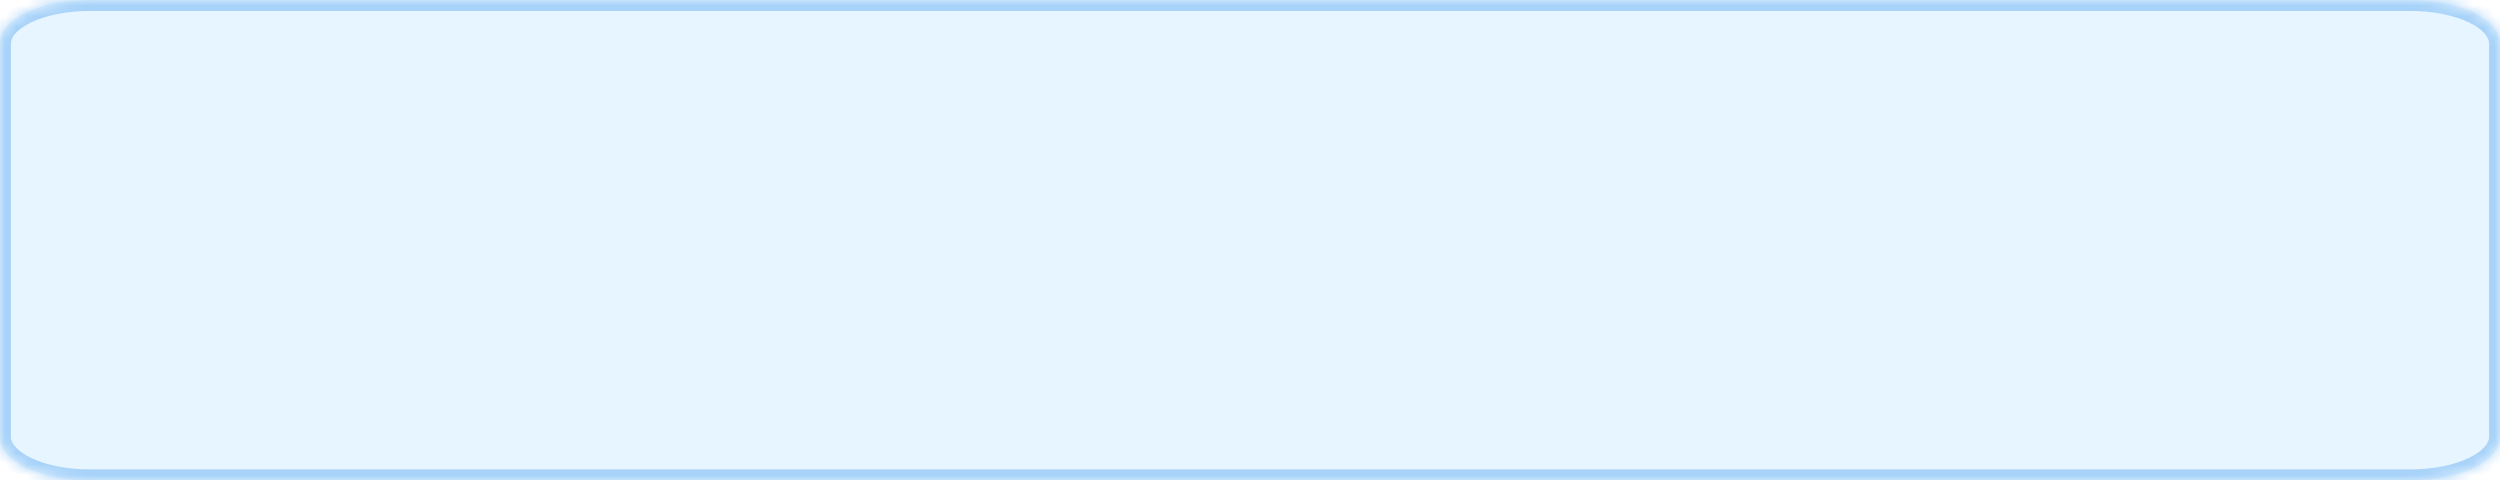 ﻿<?xml version="1.0" encoding="utf-8"?>
<svg version="1.1" xmlns:xlink="http://www.w3.org/1999/xlink" width="229px" height="44px" xmlns="http://www.w3.org/2000/svg">
  <defs>
    <mask fill="white" id="clip236">
      <path d="M 0 40  L 0 4  C 0 1.76  3.631 0  8.252 0  L 220.748 0  C 225.369 0  229 1.76  229 4  L 229 26  L 229 40  C 229 42.24  225.369 44  220.748 44  L 8.252 44  C 3.631 44  0 42.24  0 40  Z " fill-rule="evenodd" />
    </mask>
  </defs>
  <g transform="matrix(1 0 0 1 -3651 -2553 )">
    <path d="M 0 40  L 0 4  C 0 1.76  3.631 0  8.252 0  L 220.748 0  C 225.369 0  229 1.76  229 4  L 229 26  L 229 40  C 229 42.24  225.369 44  220.748 44  L 8.252 44  C 3.631 44  0 42.24  0 40  Z " fill-rule="nonzero" fill="#0099ff" stroke="none" fill-opacity="0.098" transform="matrix(1 0 0 1 3651 2553 )" />
    <path d="M 0 40  L 0 4  C 0 1.76  3.631 0  8.252 0  L 220.748 0  C 225.369 0  229 1.76  229 4  L 229 26  L 229 40  C 229 42.24  225.369 44  220.748 44  L 8.252 44  C 3.631 44  0 42.24  0 40  Z " stroke-width="2" stroke="#a7d2f9" fill="none" transform="matrix(1 0 0 1 3651 2553 )" mask="url(#clip236)" />
  </g>
</svg>